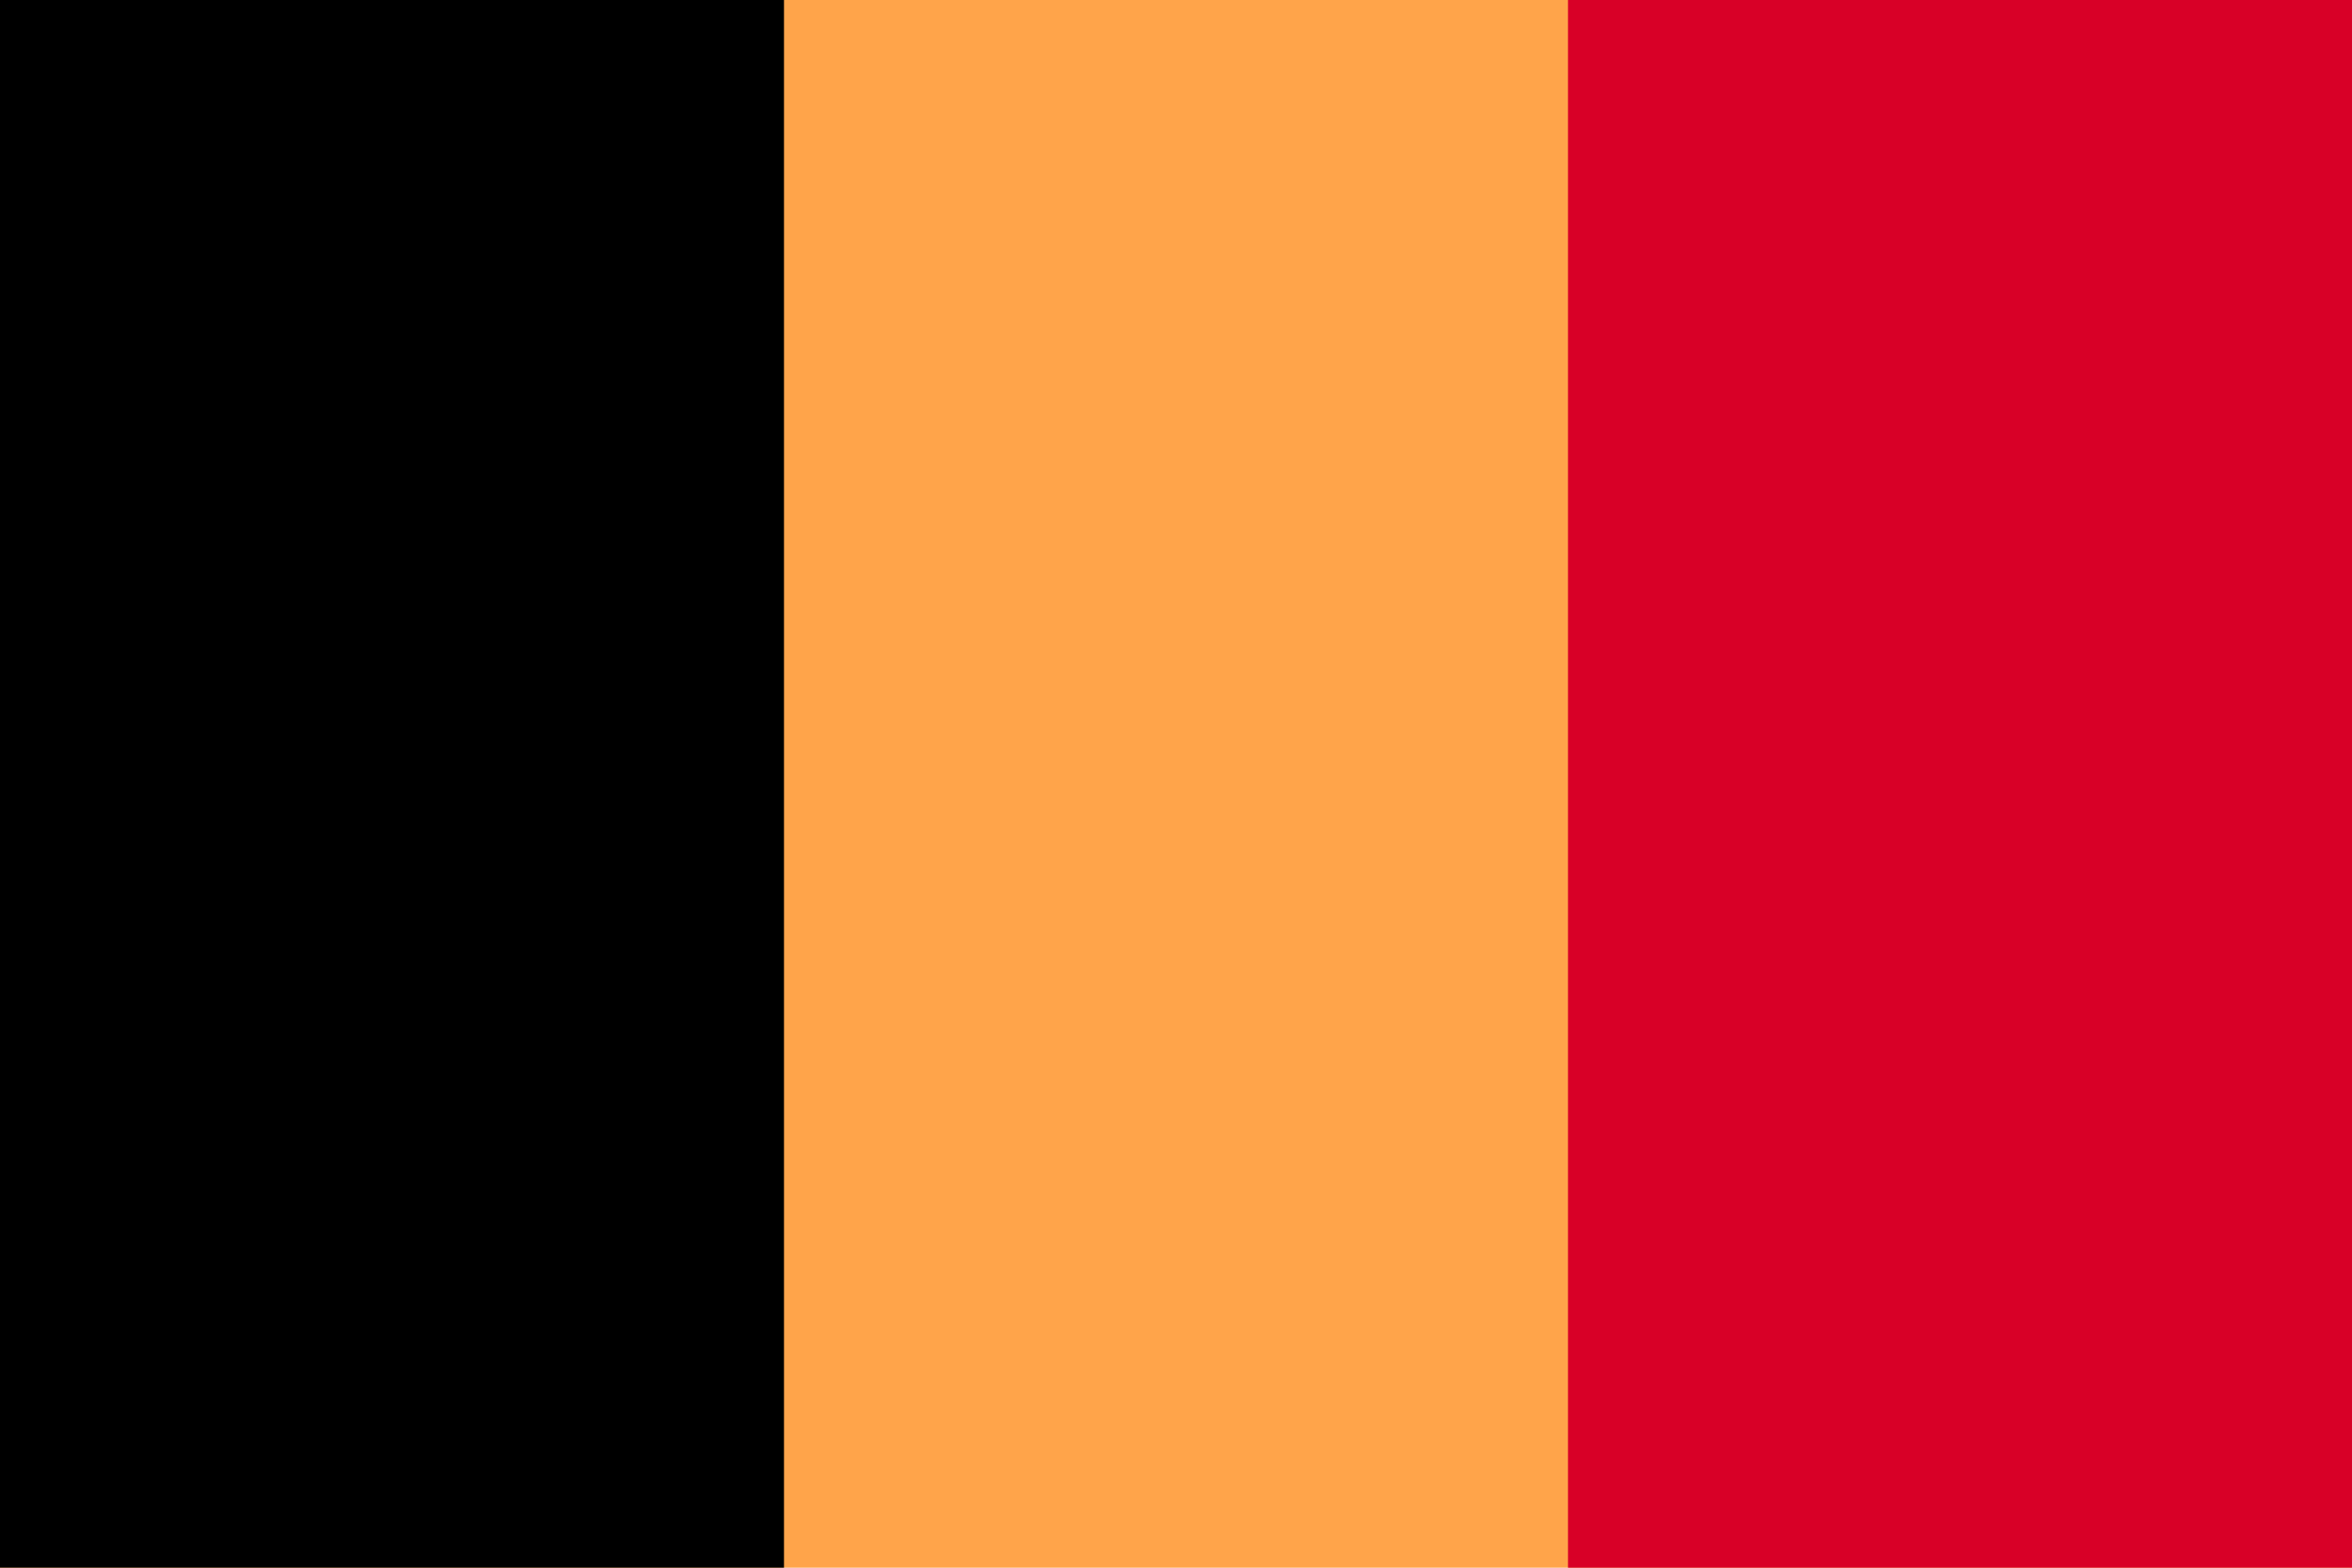 <svg width="21" height="14" viewBox="0 0 21 14" fill="none" xmlns="http://www.w3.org/2000/svg">
<g clip-path="url(#clip0_4334_30467)">
<path d="M14 0H0V14H21V0H14Z" fill="#FFA44A"/>
<path d="M0 0H7V14H0V0Z" fill="black"/>
<path d="M14 0H21V14H14V0Z" fill="#D80027"/>
</g>
<defs>
<clipPath id="clip0_4334_30467">
<rect width="21" height="14" fill="white"/>
</clipPath>
</defs>
</svg>
